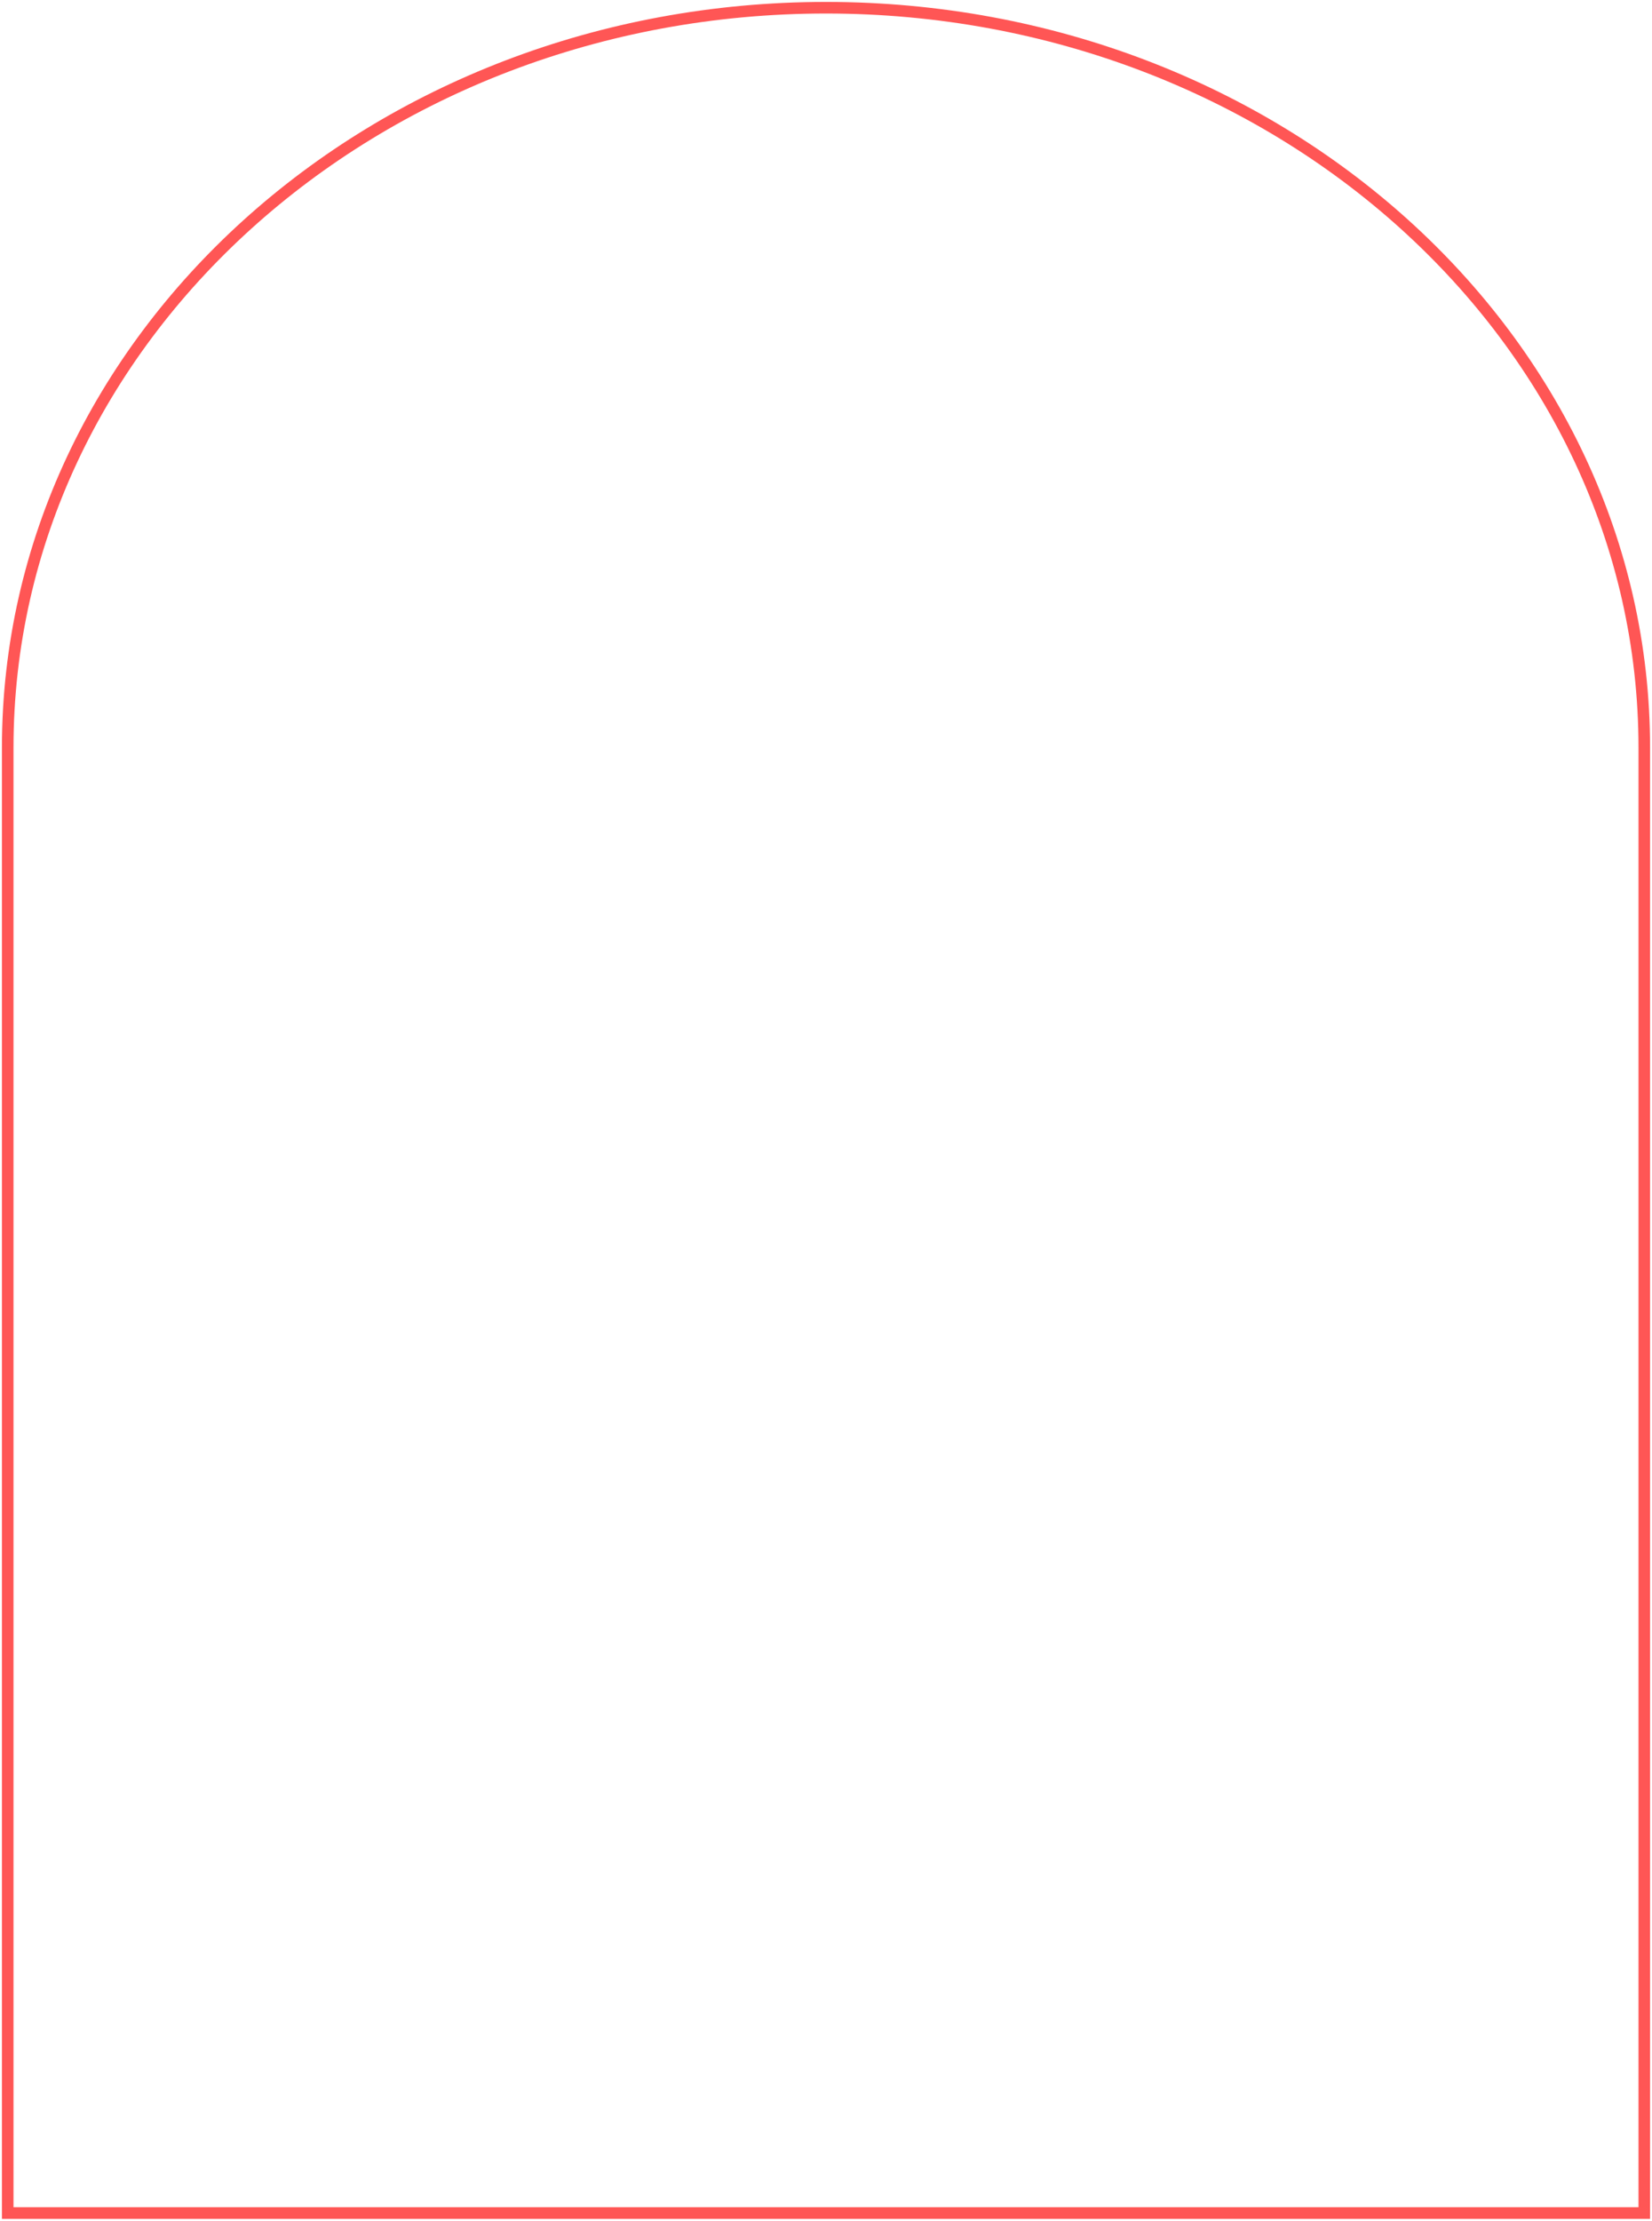 <svg width="428" height="575" viewBox="0 0 428 575" fill="none" xmlns="http://www.w3.org/2000/svg">
  <path d="M2 193.586C2 87.776 96.916 2 214 2C331.084 2 426 87.776 426 193.586V573H2V193.586Z" stroke="#FF5655" stroke-width="3"/>
</svg>
